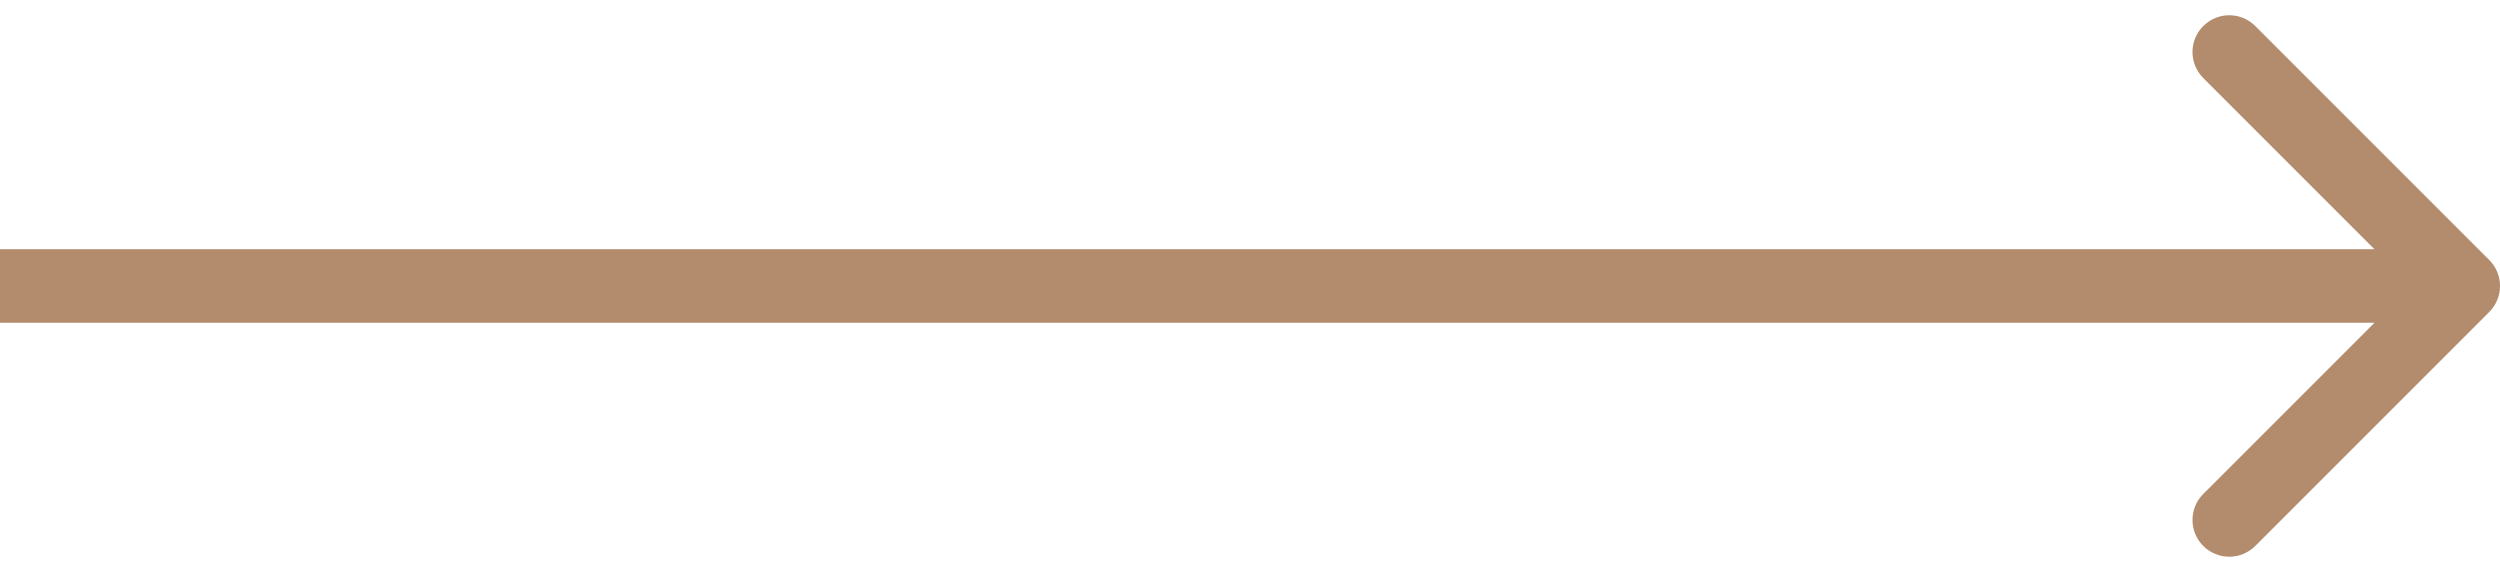 <svg width="68" height="16" viewBox="0 0 68 16" fill="none" xmlns="http://www.w3.org/2000/svg">
<path d="M67.707 8.486C68.098 8.095 68.098 7.462 67.707 7.072L61.343 0.708C60.953 0.317 60.319 0.317 59.929 0.708C59.538 1.098 59.538 1.731 59.929 2.122L65.586 7.779L59.929 13.436C59.538 13.826 59.538 14.459 59.929 14.85C60.319 15.24 60.953 15.24 61.343 14.85L67.707 8.486ZM0 8.779H67V6.779H0V8.779Z" fill="#B38B6D"/>
</svg>
